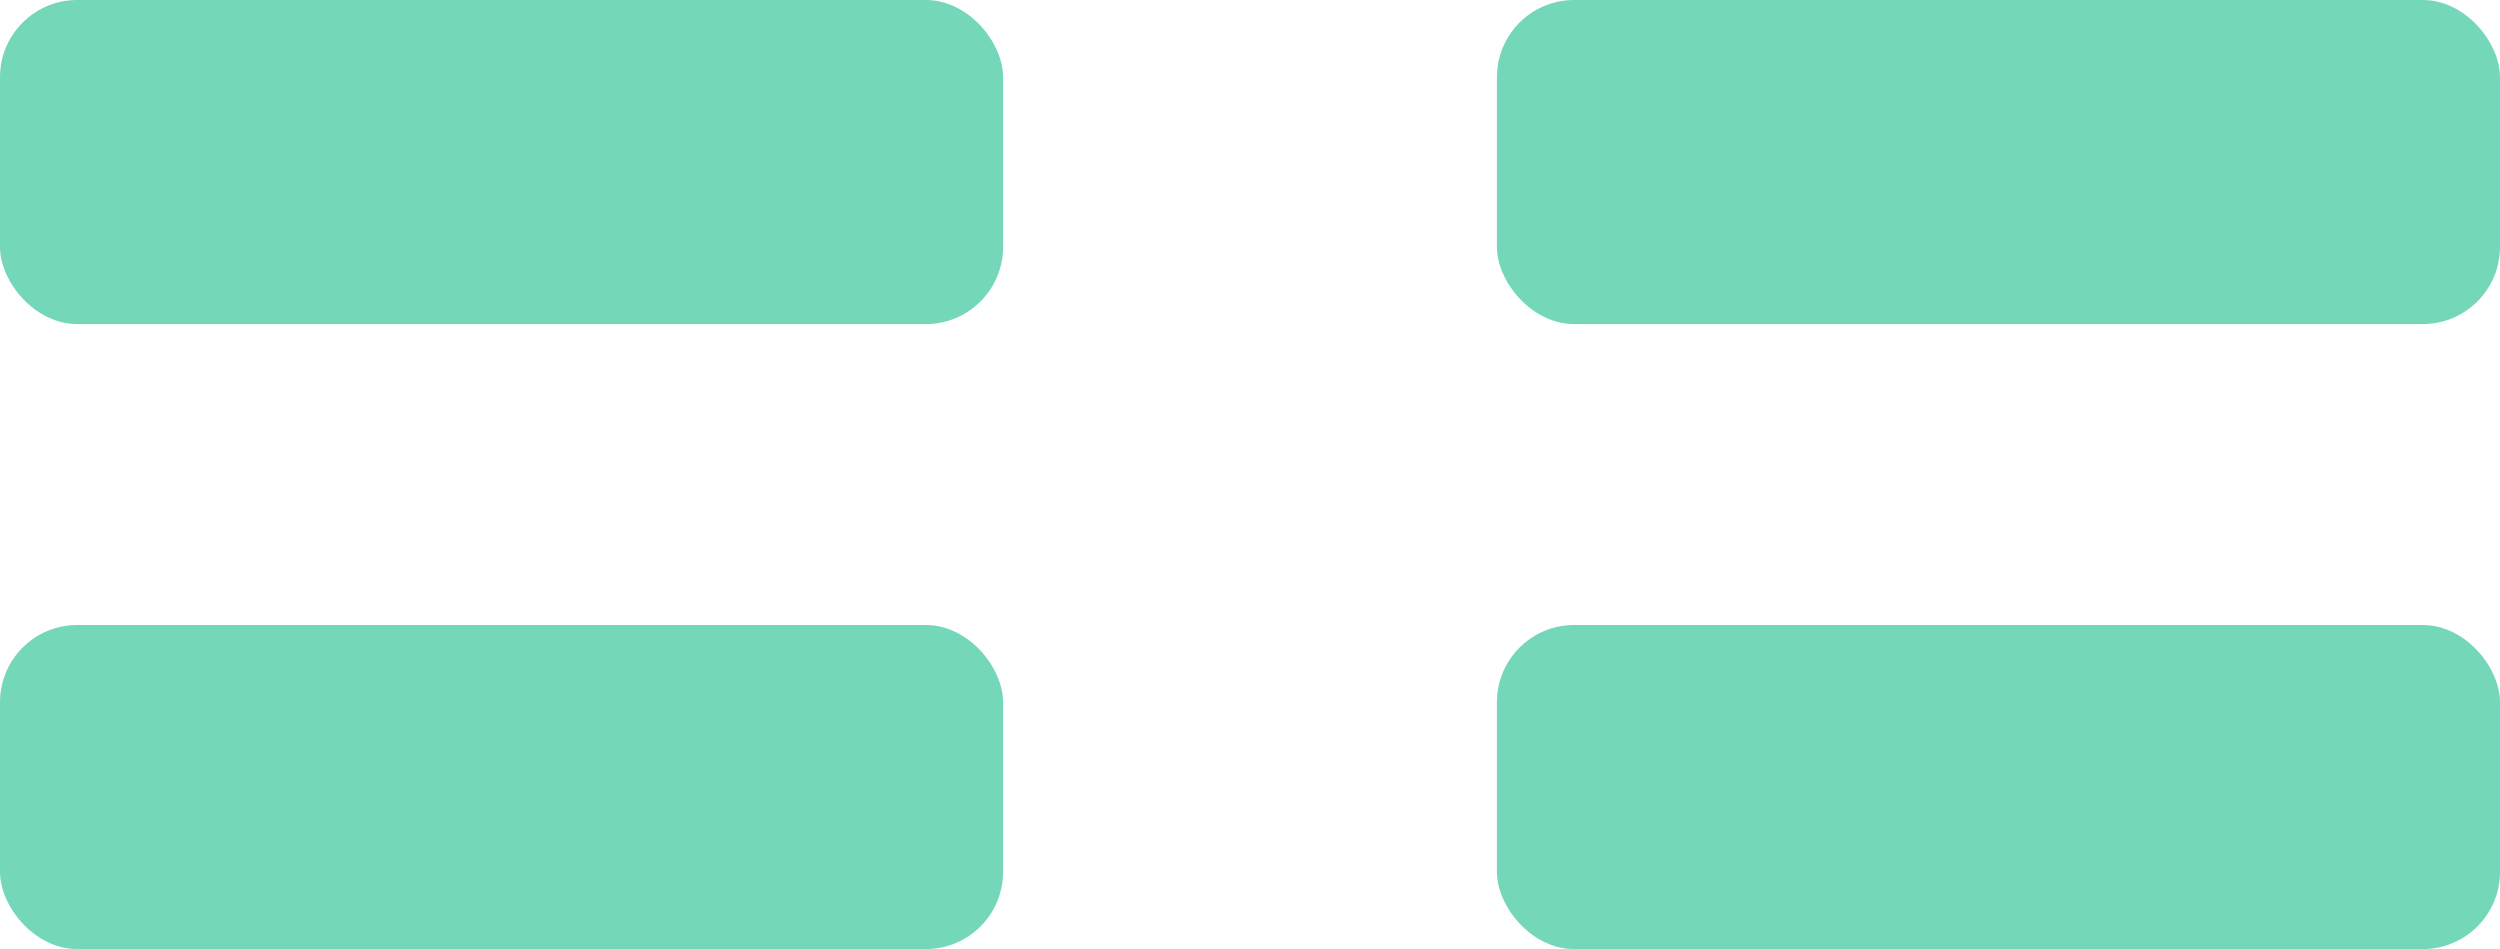 <svg width="324" height="123" viewBox="0 0 324 123" fill="none" xmlns="http://www.w3.org/2000/svg">
<rect opacity="0.6" width="130" height="42" rx="10" fill="#01B580" fill-opacity="0.9"/>
<rect opacity="0.6" y="81" width="130" height="42" rx="10" fill="#01B580" fill-opacity="0.9"/>
<rect opacity="0.6" x="194" width="130" height="42" rx="10" fill="#01B580" fill-opacity="0.9"/>
<rect opacity="0.6" x="194" y="81" width="130" height="42" rx="10" fill="#01B580" fill-opacity="0.9"/>
</svg>
